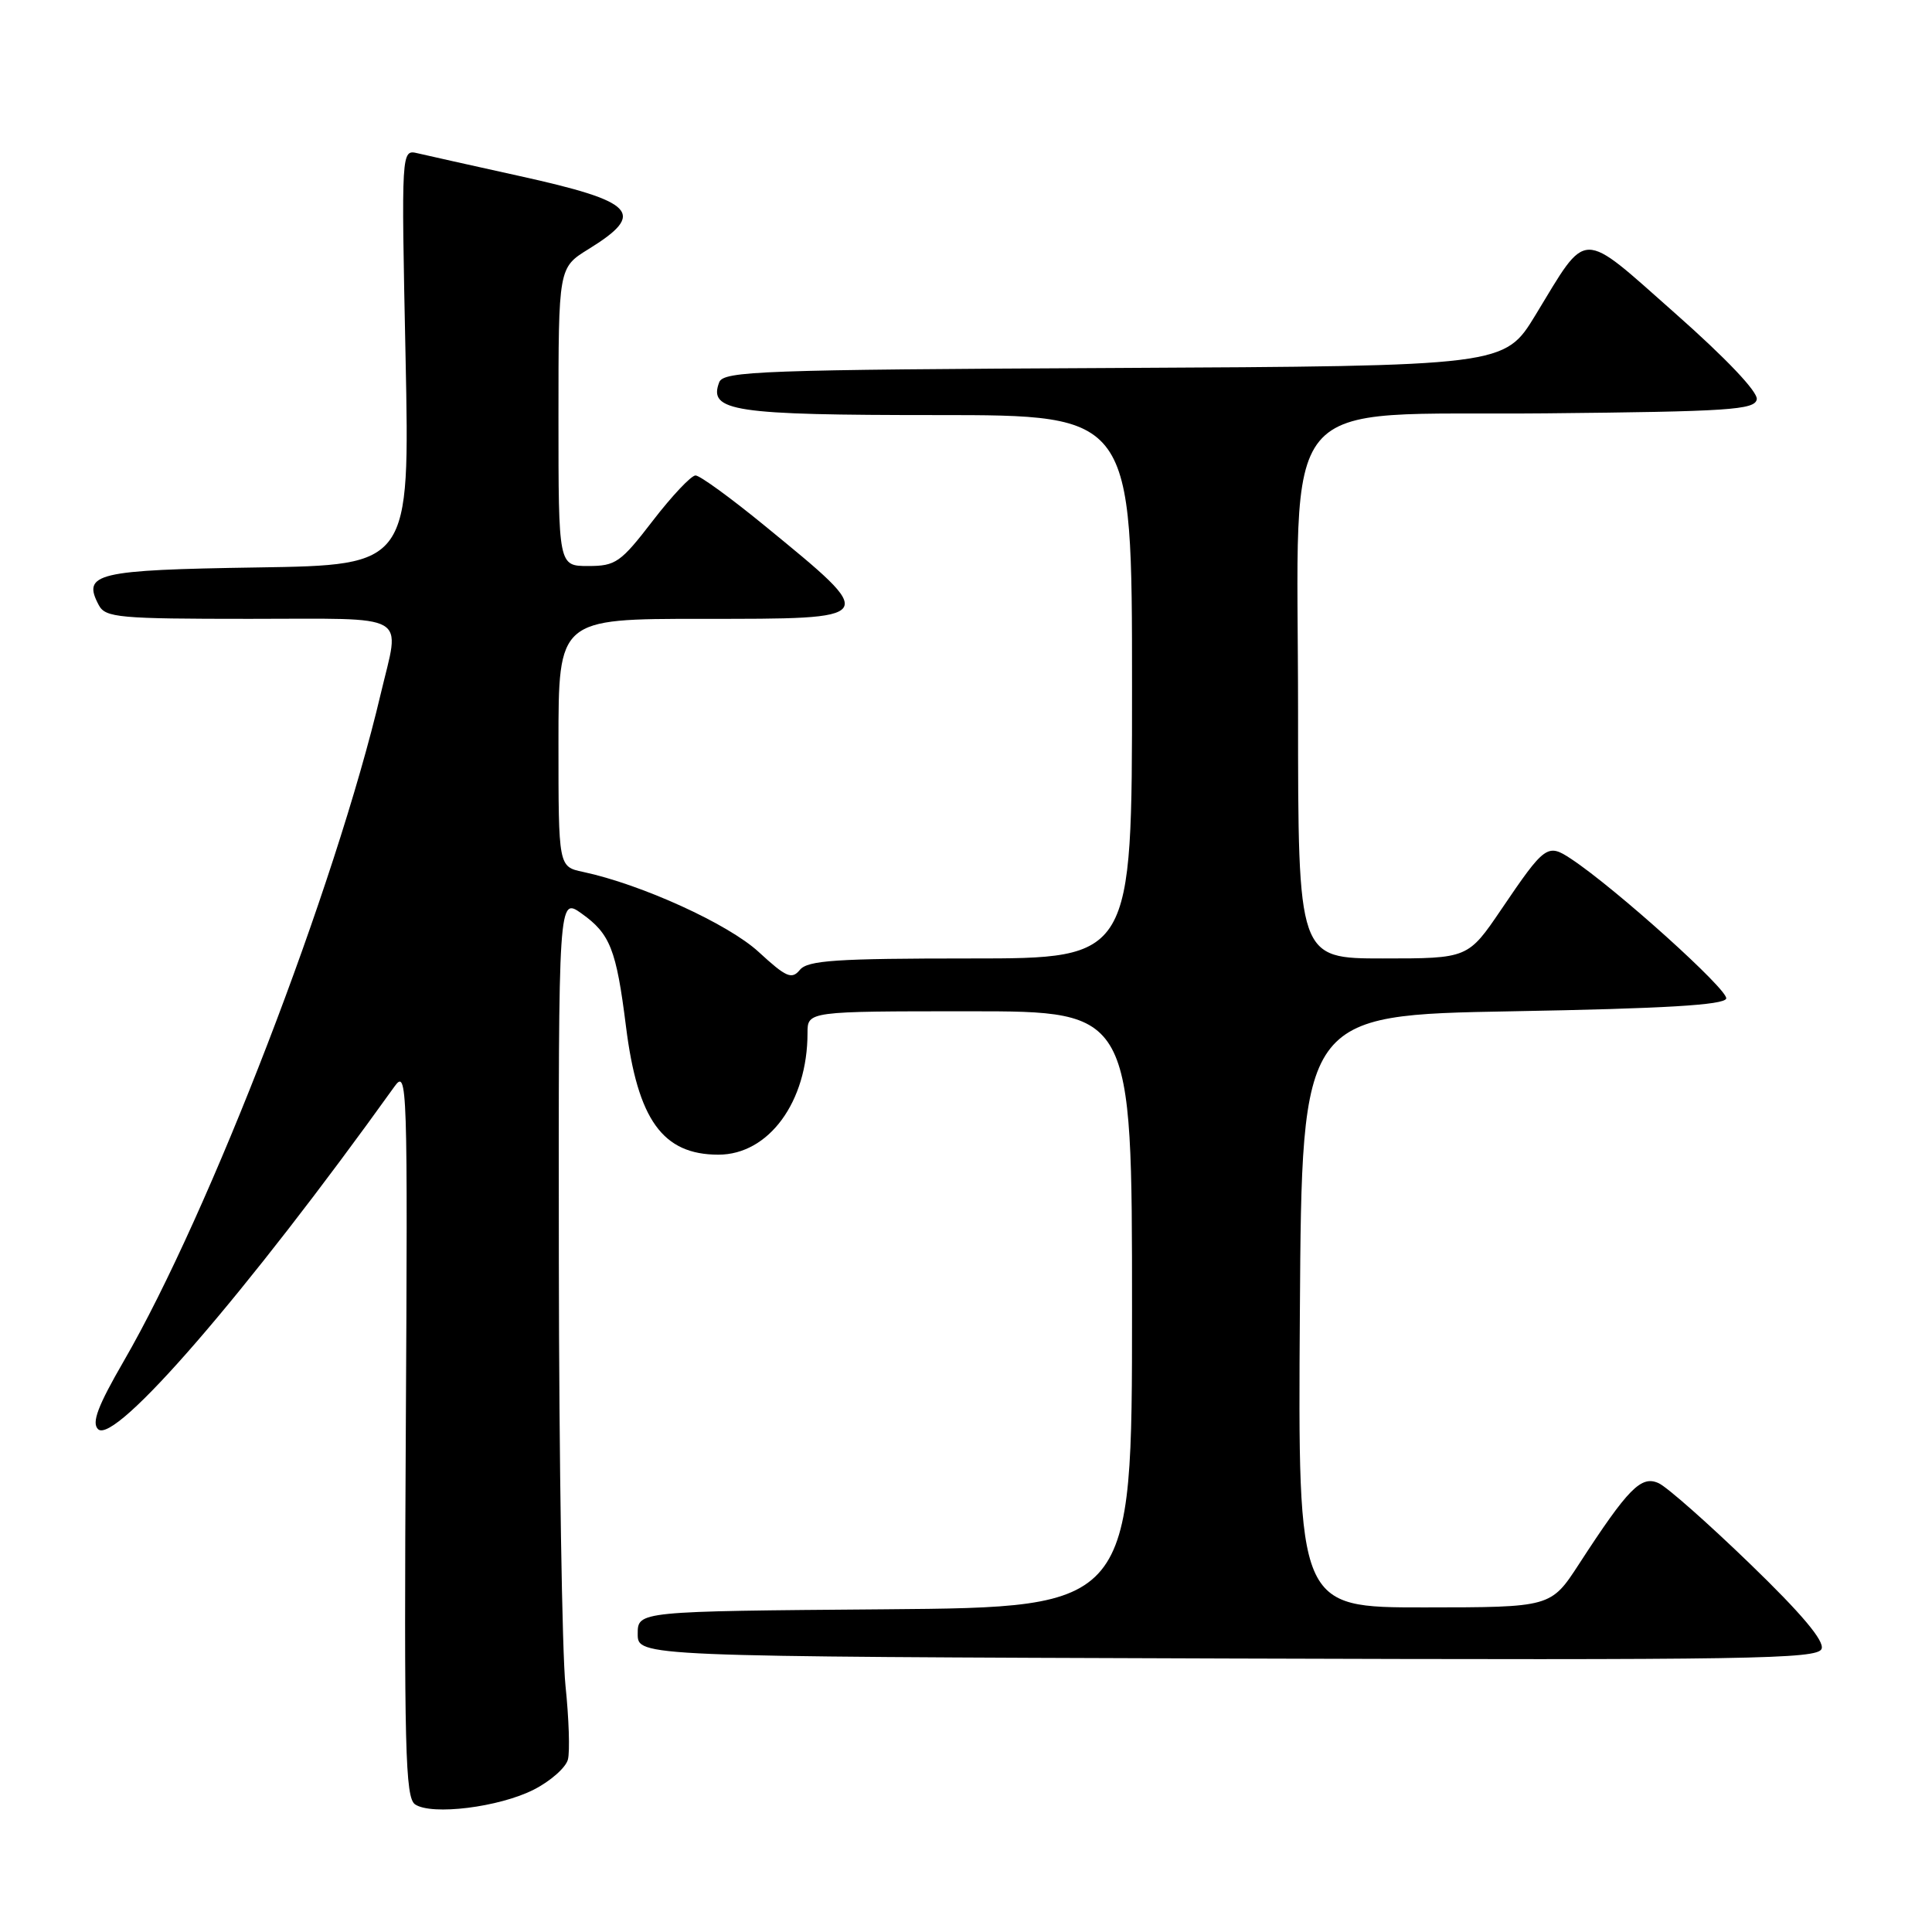<?xml version="1.0" encoding="UTF-8" standalone="no"?>
<!DOCTYPE svg PUBLIC "-//W3C//DTD SVG 1.1//EN" "http://www.w3.org/Graphics/SVG/1.1/DTD/svg11.dtd" >
<svg xmlns="http://www.w3.org/2000/svg" xmlns:xlink="http://www.w3.org/1999/xlink" version="1.1" viewBox="0 0 256 256">
 <g >
 <path fill="currentColor"
d=" M 70.74 237.13 C 72.94 236.01 74.97 234.22 75.25 233.15 C 75.53 232.09 75.38 227.68 74.93 223.36 C 74.48 219.04 74.08 193.76 74.05 167.18 C 74.00 118.86 74.00 118.86 77.07 121.05 C 80.85 123.74 81.66 125.80 82.94 135.97 C 84.49 148.39 87.81 153.00 95.19 153.00 C 101.87 153.00 107.00 145.99 107.00 136.88 C 107.00 134.00 107.00 134.00 128.50 134.00 C 150.00 134.00 150.00 134.00 150.00 173.49 C 150.00 212.97 150.00 212.97 117.25 213.24 C 84.50 213.50 84.50 213.50 84.50 216.50 C 84.50 219.50 84.50 219.50 162.64 219.76 C 232.02 219.98 240.85 219.84 241.37 218.48 C 241.77 217.44 238.72 213.82 231.90 207.23 C 226.37 201.88 220.93 197.07 219.80 196.54 C 217.47 195.45 215.76 197.19 209.23 207.24 C 205.50 212.98 205.50 212.98 188.74 212.99 C 171.98 213.00 171.98 213.00 172.24 173.75 C 172.50 134.50 172.50 134.50 200.42 134.00 C 220.55 133.64 228.44 133.17 228.73 132.32 C 229.09 131.23 214.06 117.69 208.17 113.80 C 205.05 111.73 204.70 111.99 198.95 120.47 C 194.52 127.00 194.52 127.00 183.26 127.00 C 172.00 127.00 172.00 127.00 172.00 94.43 C 172.00 51.01 168.61 55.11 204.84 54.77 C 229.09 54.53 232.51 54.31 232.78 52.92 C 232.96 51.95 228.77 47.53 221.97 41.52 C 209.22 30.25 210.47 30.23 203.45 41.76 C 199.34 48.50 199.34 48.50 147.64 48.76 C 100.84 48.99 95.87 49.17 95.30 50.65 C 93.83 54.50 97.15 55.00 124.19 55.00 C 150.00 55.00 150.00 55.00 150.00 91.00 C 150.00 127.00 150.00 127.00 128.62 127.00 C 110.79 127.00 107.04 127.25 105.99 128.51 C 104.91 129.82 104.18 129.50 100.54 126.15 C 96.52 122.43 84.96 117.17 77.25 115.53 C 74.00 114.84 74.00 114.84 74.00 98.42 C 74.00 82.00 74.00 82.00 93.00 82.00 C 116.69 82.00 116.58 82.16 101.35 69.68 C 96.87 66.01 92.74 63.00 92.16 63.00 C 91.59 63.00 89.04 65.70 86.50 69.00 C 82.24 74.54 81.58 75.00 77.94 75.00 C 74.00 75.00 74.00 75.00 74.00 55.24 C 74.00 35.47 74.00 35.47 77.98 33.01 C 85.69 28.25 84.24 26.72 68.78 23.31 C 62.57 21.94 56.53 20.59 55.34 20.31 C 53.17 19.80 53.17 19.80 53.74 47.34 C 54.30 74.88 54.30 74.88 34.11 75.19 C 12.73 75.52 10.84 75.97 13.10 80.20 C 13.98 81.84 15.78 82.00 33.04 82.00 C 54.69 82.00 53.02 81.04 50.44 91.97 C 44.42 117.54 27.80 160.67 16.39 180.37 C 12.97 186.28 12.12 188.52 12.99 189.37 C 15.18 191.53 32.66 171.33 52.27 143.97 C 53.97 141.60 54.03 143.38 53.77 189.79 C 53.53 231.79 53.70 238.20 55.00 239.09 C 57.21 240.58 66.15 239.47 70.74 237.13 Z "/>
</g>
</svg>